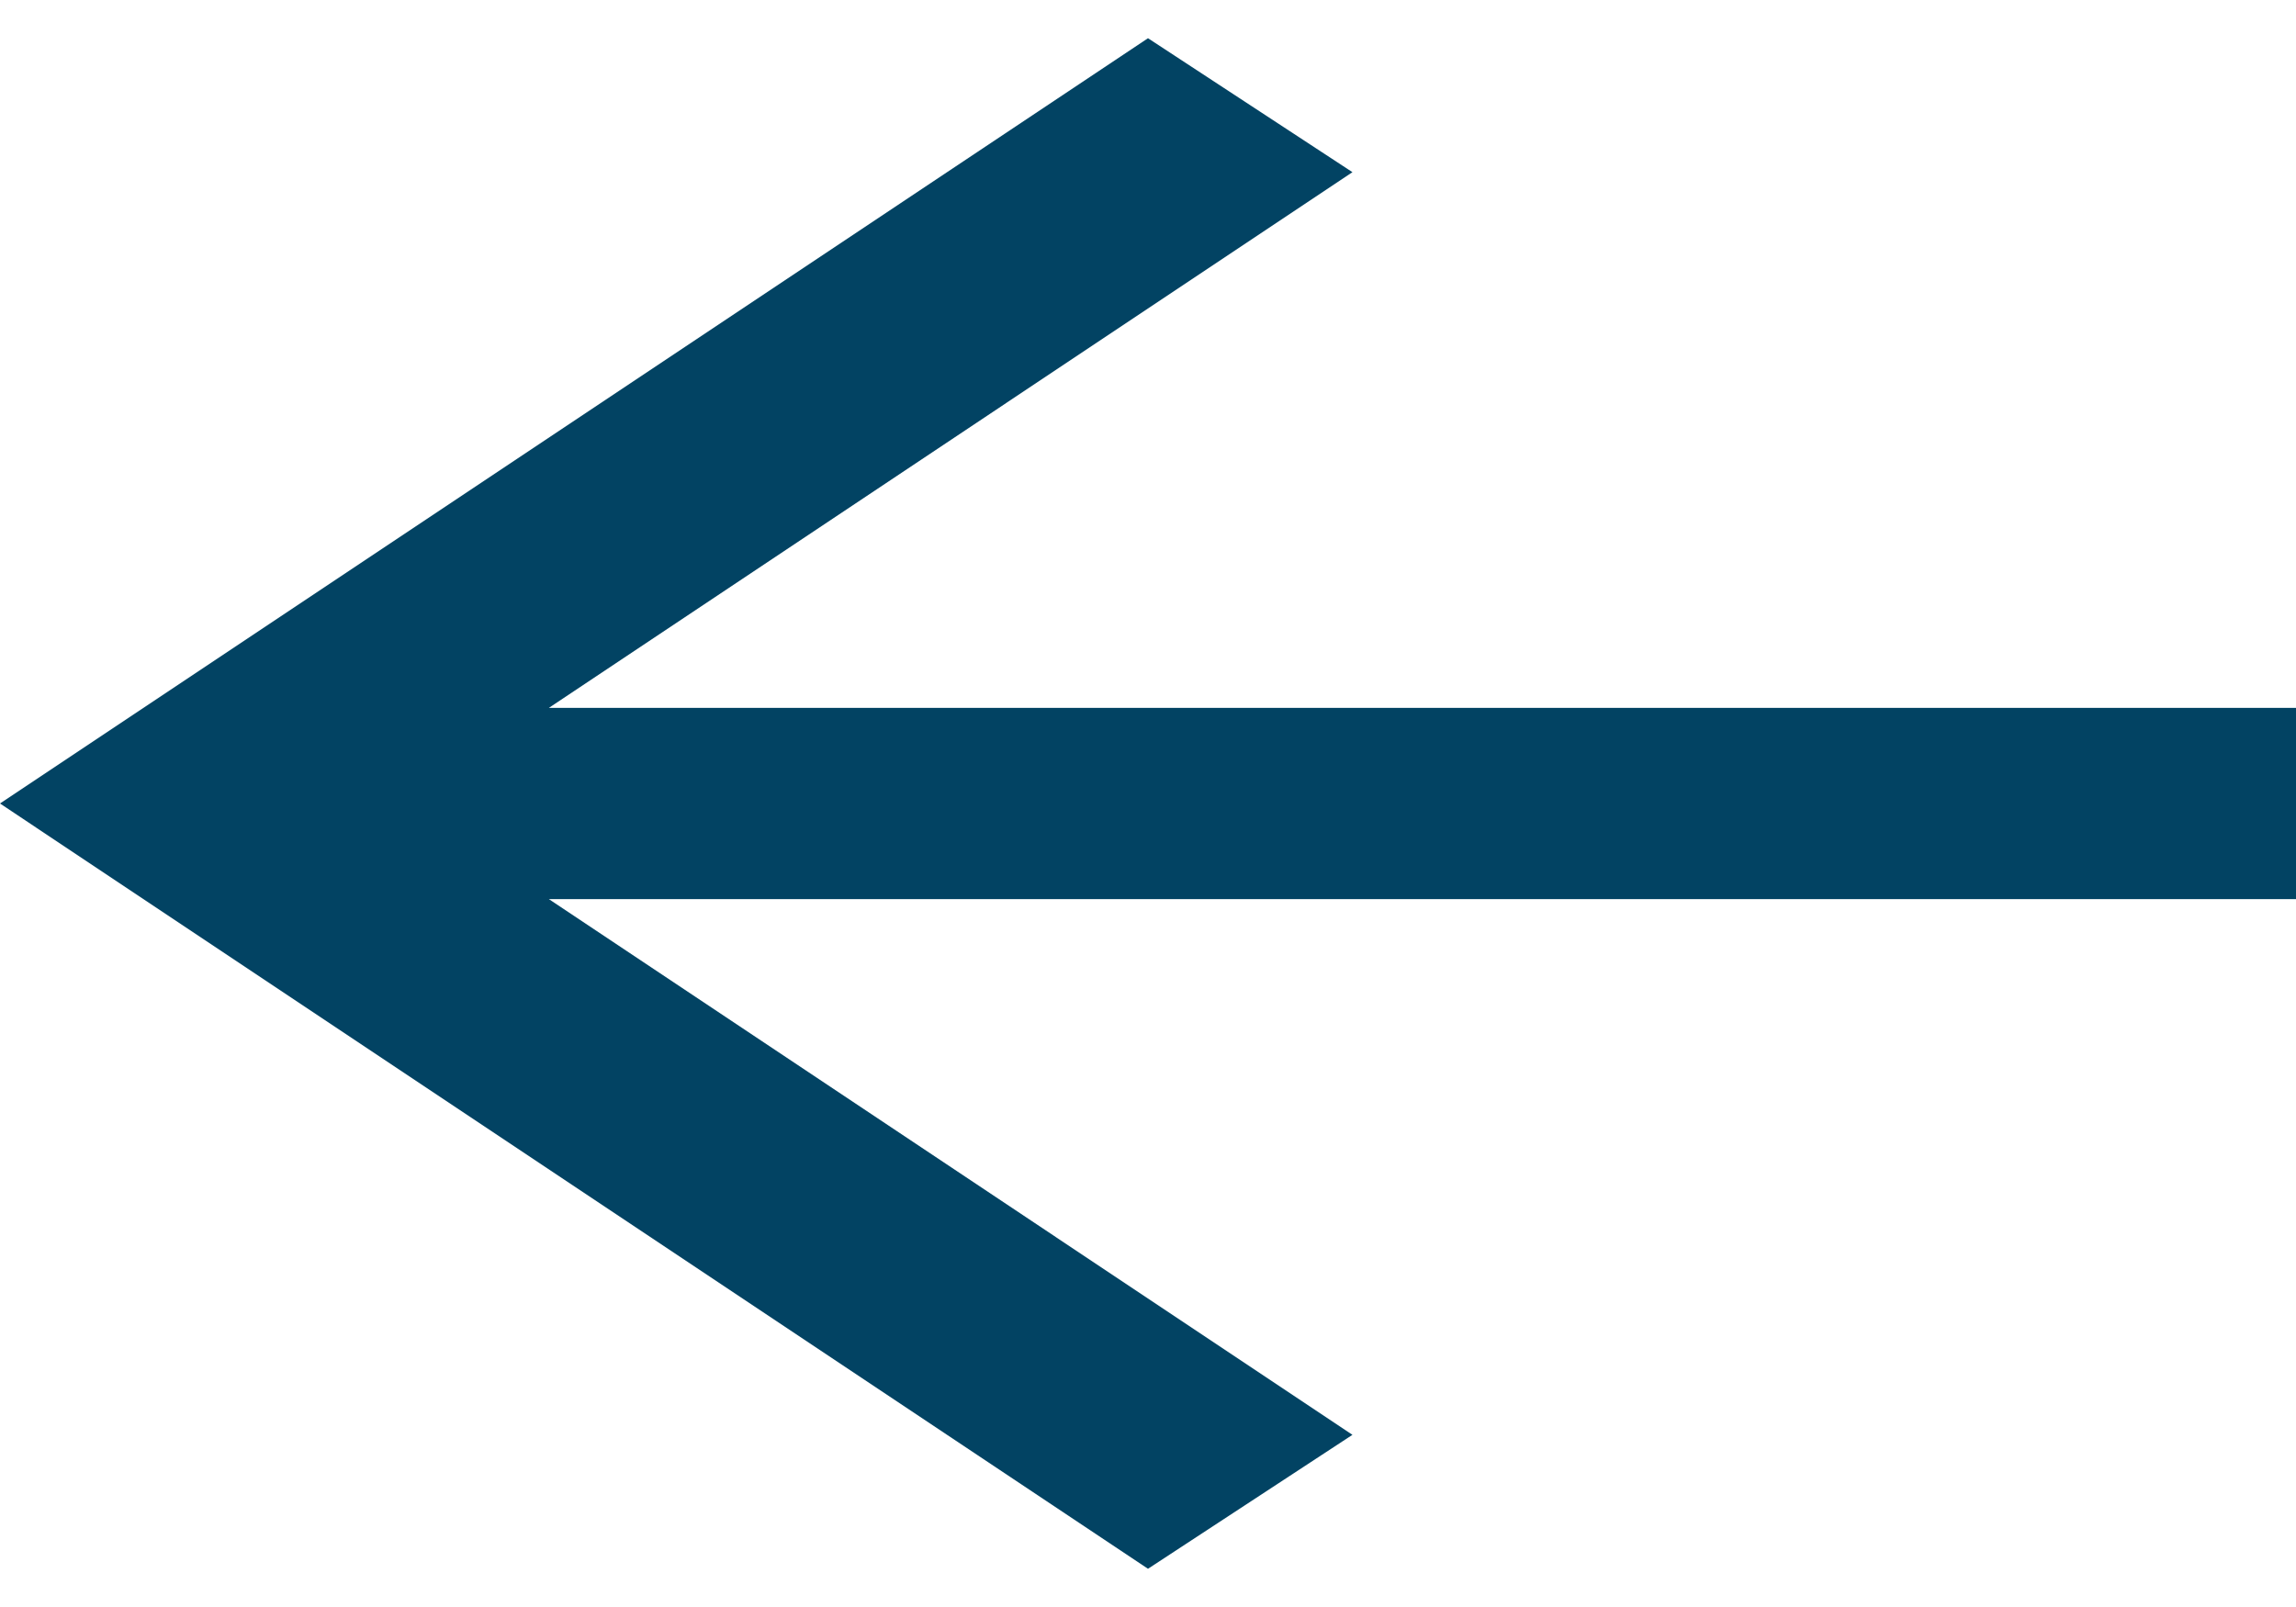 <svg width="20" height="14" viewBox="0 0 20 14" fill="none" xmlns="http://www.w3.org/2000/svg">
<path d="M4.781 7.833L11.781 12.5L10 13.667L0 7L10 0.333L11.781 1.5L4.781 6.167H20V7.833H4.781Z" fill="#024363"/>
</svg>
